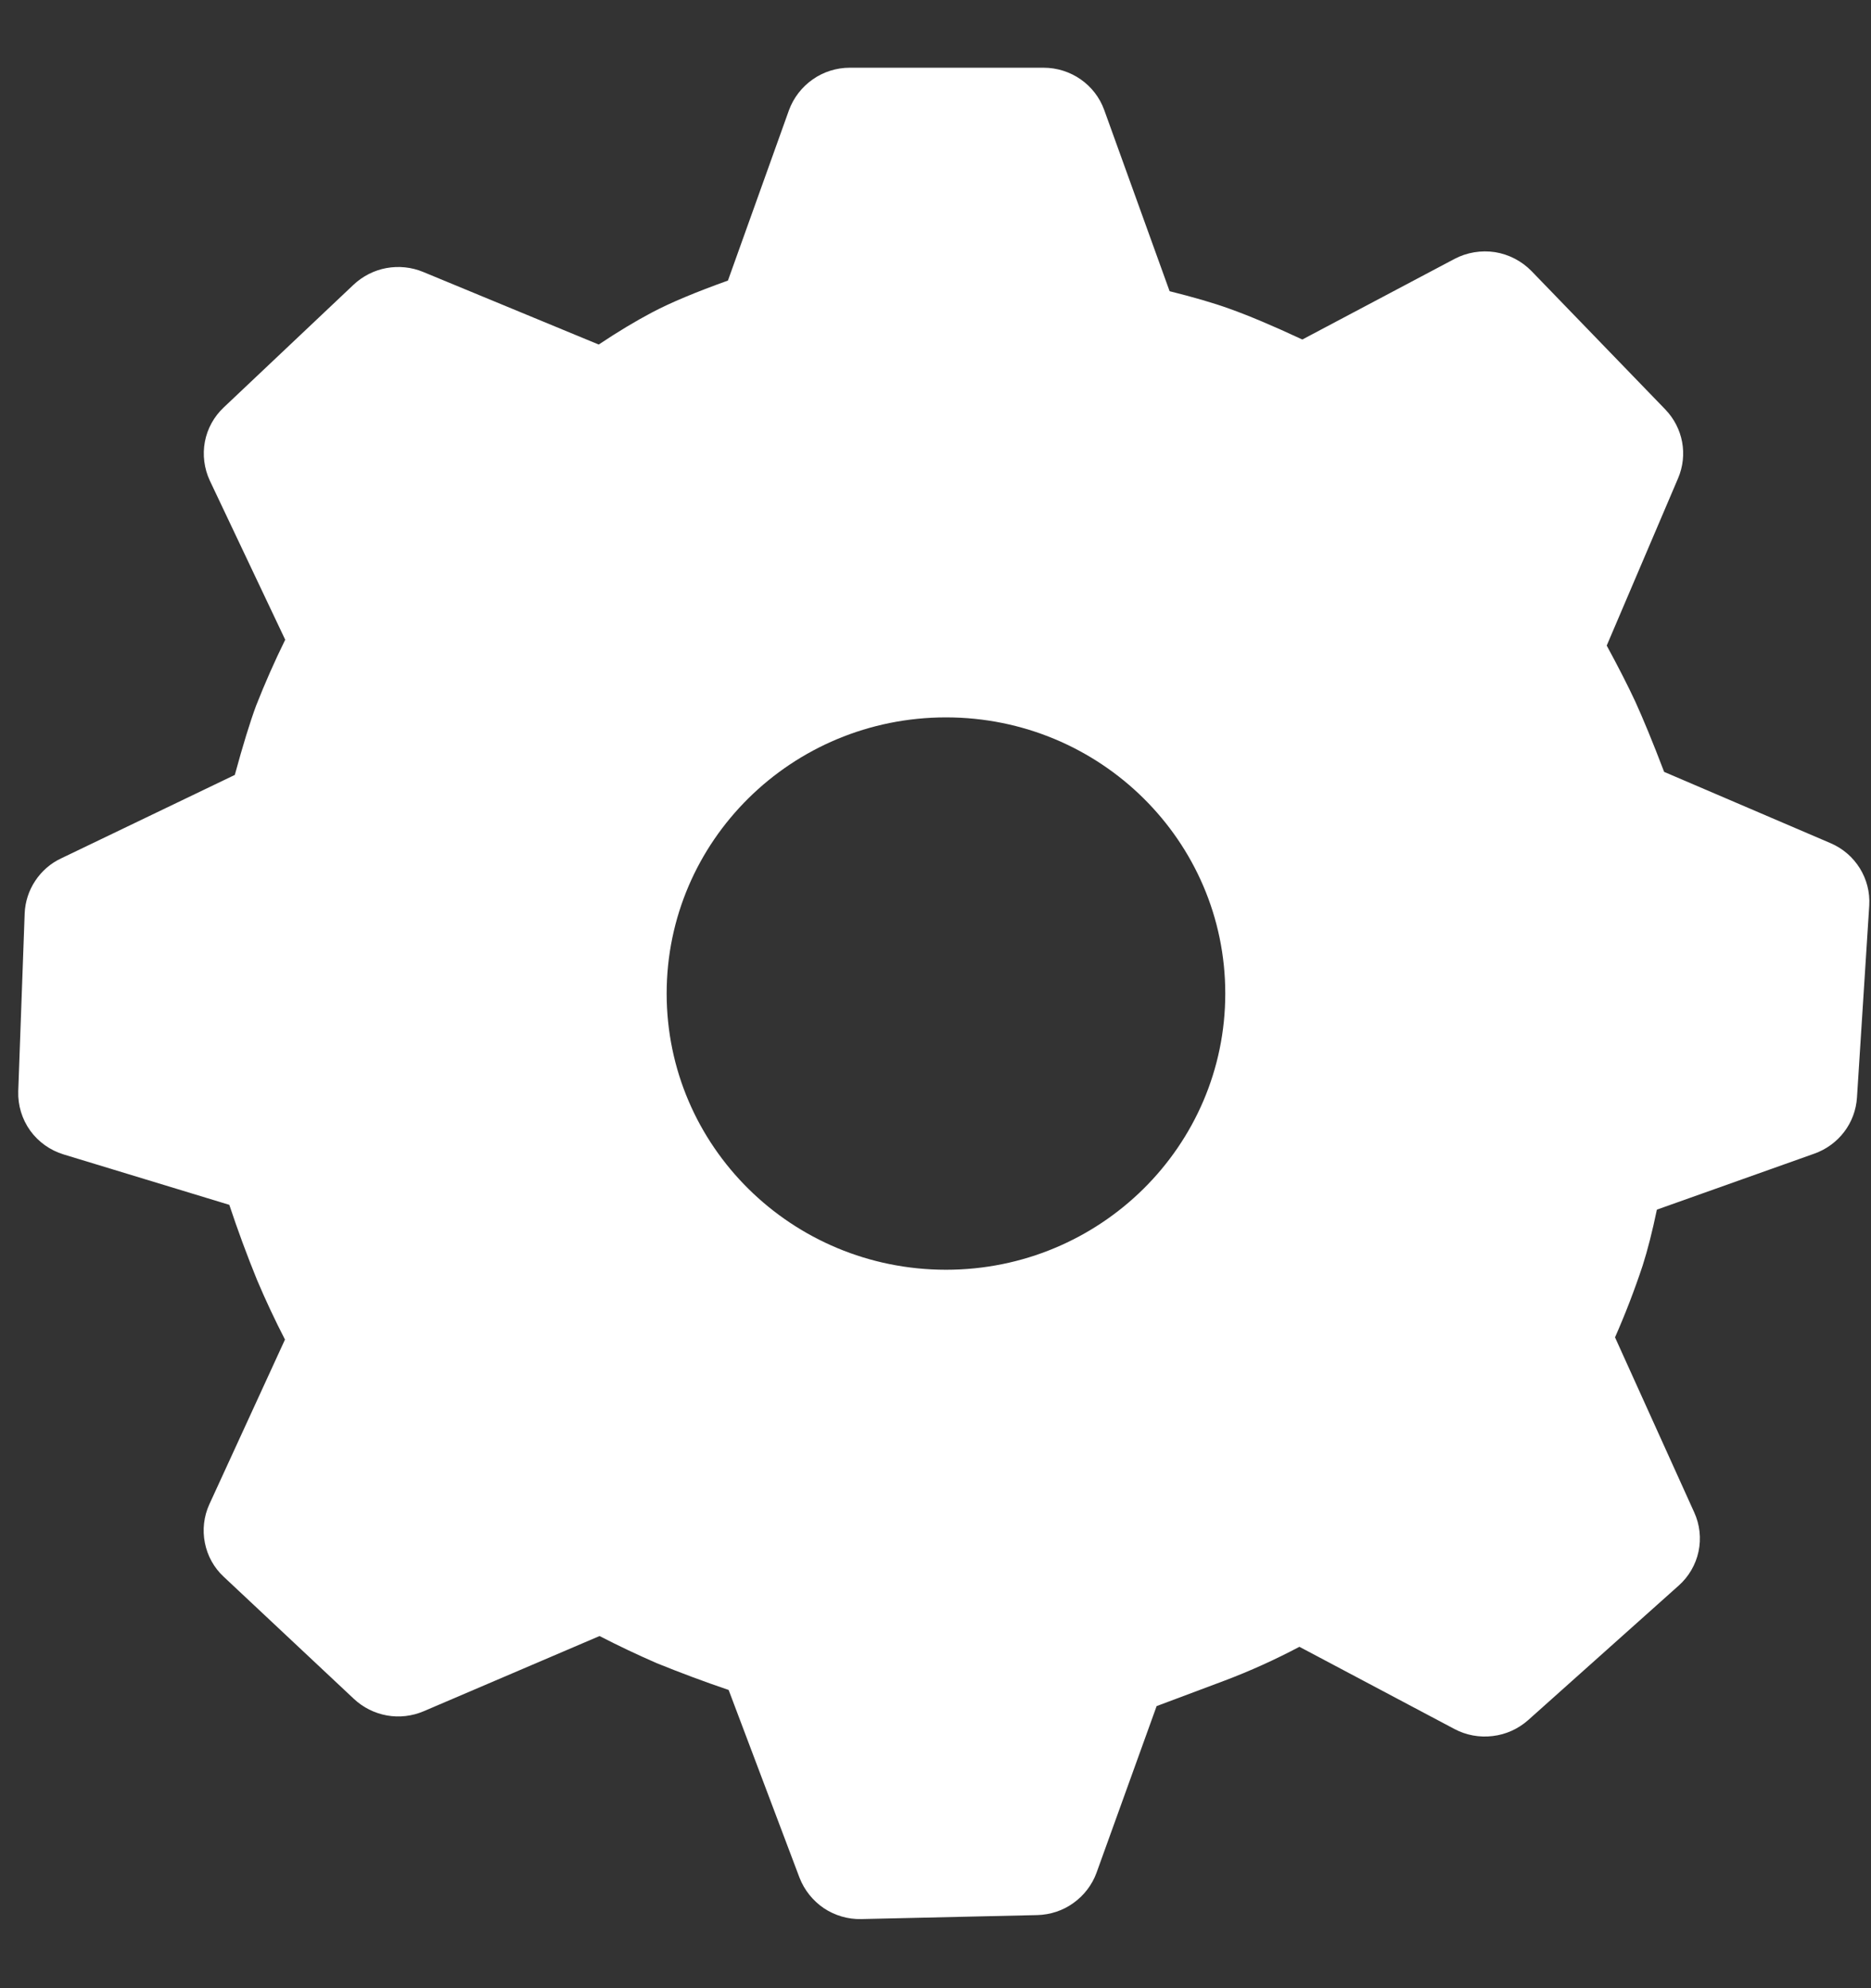 <svg width="16" height="17" viewBox="0 0 16 17" fill="white" xmlns="http://www.w3.org/2000/svg">
<rect x="0" y="0" width="16" height="17" fill="#333333" stroke="none"/>
<path d="M8.924 0.579C9.157 0.579 9.365 0.724 9.443 0.941L10.002 2.49C10.202 2.54 10.374 2.589 10.52 2.642C10.679 2.699 10.884 2.785 11.137 2.903L12.438 2.214C12.544 2.158 12.666 2.138 12.785 2.156C12.903 2.175 13.013 2.232 13.097 2.318L14.241 3.501C14.393 3.659 14.436 3.889 14.35 4.09L13.74 5.52C13.841 5.706 13.922 5.865 13.984 5.998C14.05 6.143 14.133 6.343 14.231 6.6L15.653 7.209C15.867 7.3 15.999 7.514 15.985 7.743L15.88 9.385C15.873 9.492 15.835 9.594 15.77 9.679C15.705 9.764 15.617 9.828 15.516 9.864L14.169 10.343C14.13 10.529 14.09 10.688 14.047 10.822C13.978 11.03 13.899 11.235 13.811 11.435L14.488 12.931C14.536 13.036 14.549 13.153 14.525 13.267C14.501 13.379 14.441 13.482 14.355 13.558L13.068 14.708C12.983 14.783 12.878 14.831 12.765 14.844C12.652 14.858 12.538 14.837 12.438 14.784L11.112 14.081C10.904 14.191 10.69 14.288 10.47 14.371L9.891 14.588L9.377 16.013C9.339 16.117 9.27 16.207 9.179 16.272C9.089 16.337 8.981 16.372 8.87 16.375L7.366 16.409C7.252 16.412 7.14 16.379 7.045 16.316C6.951 16.252 6.878 16.161 6.837 16.055L6.231 14.45C6.024 14.38 5.819 14.303 5.616 14.221C5.451 14.149 5.288 14.072 5.127 13.989L3.623 14.632C3.524 14.674 3.415 14.687 3.309 14.668C3.203 14.649 3.105 14.6 3.026 14.526L1.913 13.482C1.83 13.405 1.774 13.304 1.752 13.192C1.73 13.081 1.743 12.966 1.79 12.863L2.437 11.454C2.351 11.287 2.271 11.117 2.198 10.944C2.112 10.733 2.033 10.519 1.961 10.302L0.544 9.871C0.429 9.836 0.328 9.764 0.258 9.667C0.188 9.569 0.152 9.451 0.156 9.33L0.211 7.81C0.215 7.711 0.246 7.615 0.301 7.532C0.356 7.449 0.432 7.382 0.522 7.34L2.008 6.626C2.077 6.373 2.137 6.177 2.19 6.034C2.265 5.843 2.348 5.655 2.439 5.47L1.794 4.109C1.746 4.006 1.731 3.889 1.752 3.777C1.773 3.665 1.83 3.562 1.913 3.484L3.024 2.434C3.102 2.361 3.2 2.311 3.305 2.292C3.41 2.273 3.519 2.284 3.618 2.325L5.12 2.946C5.286 2.835 5.437 2.745 5.573 2.673C5.735 2.587 5.952 2.497 6.225 2.399L6.747 0.942C6.786 0.836 6.857 0.744 6.95 0.679C7.042 0.614 7.153 0.579 7.267 0.579H8.924ZM8.09 6.134C6.77 6.134 5.701 7.191 5.701 8.495C5.701 9.8 6.77 10.857 8.09 10.857C9.408 10.857 10.478 9.8 10.478 8.495C10.478 7.191 9.409 6.134 8.09 6.134Z" />
</svg>
